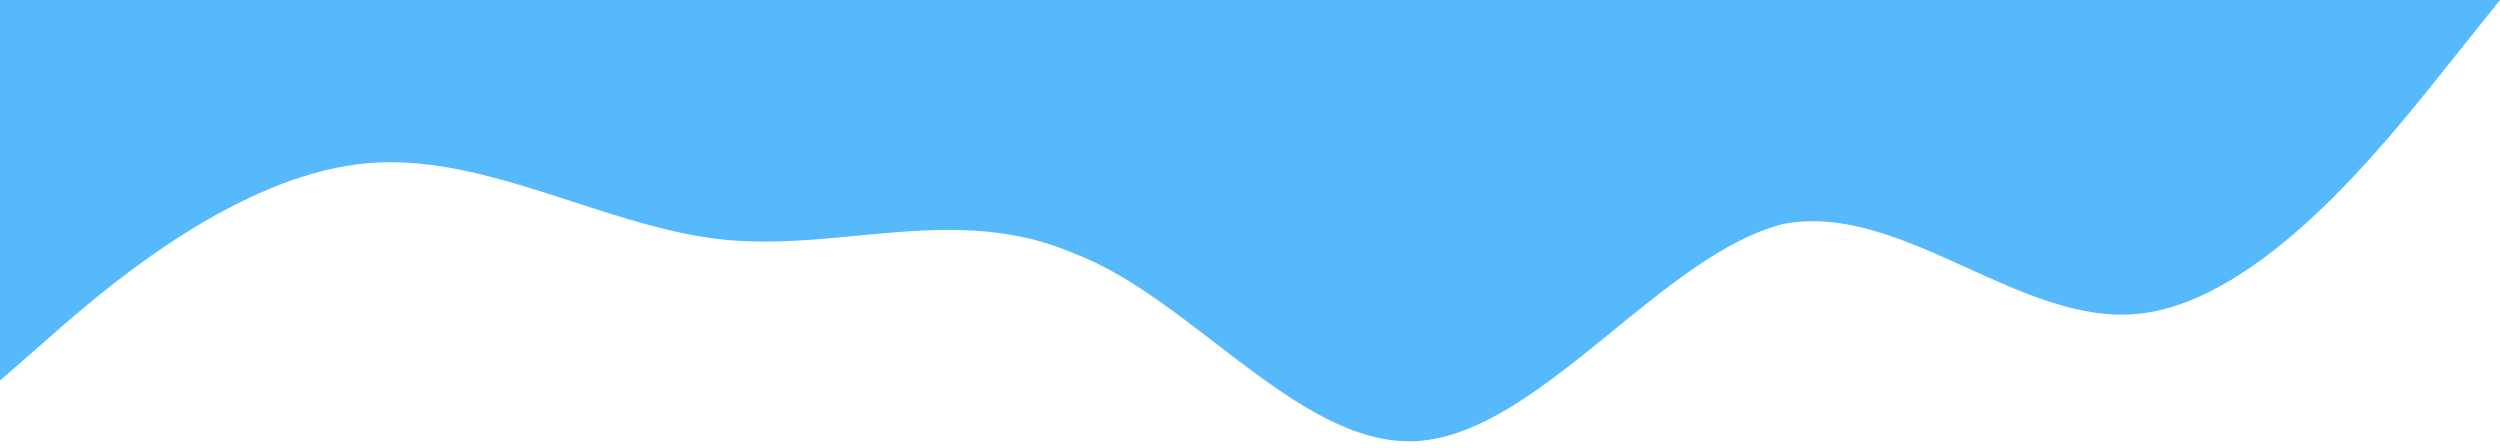 <svg fill="none" height="60" viewBox="0 0 335 60" width="335" xmlns="http://www.w3.org/2000/svg"><path clip-rule="evenodd" d="m0 51 8-7c8-7 24-20 40-22s32 8 48 10 32-5 48 2c16 6 31 27 47 25s32-25 48-29c16-3 32 14 48 12s32-22 40-32l8-10h-8c-8 0-24 0-40 0s-32 0-48 0-32 0-48 0-31 0-47 0-32 0-48 0-32 0-48 0-32 0-40 0h-8z" fill="#56b9fb" fill-rule="evenodd"/></svg>